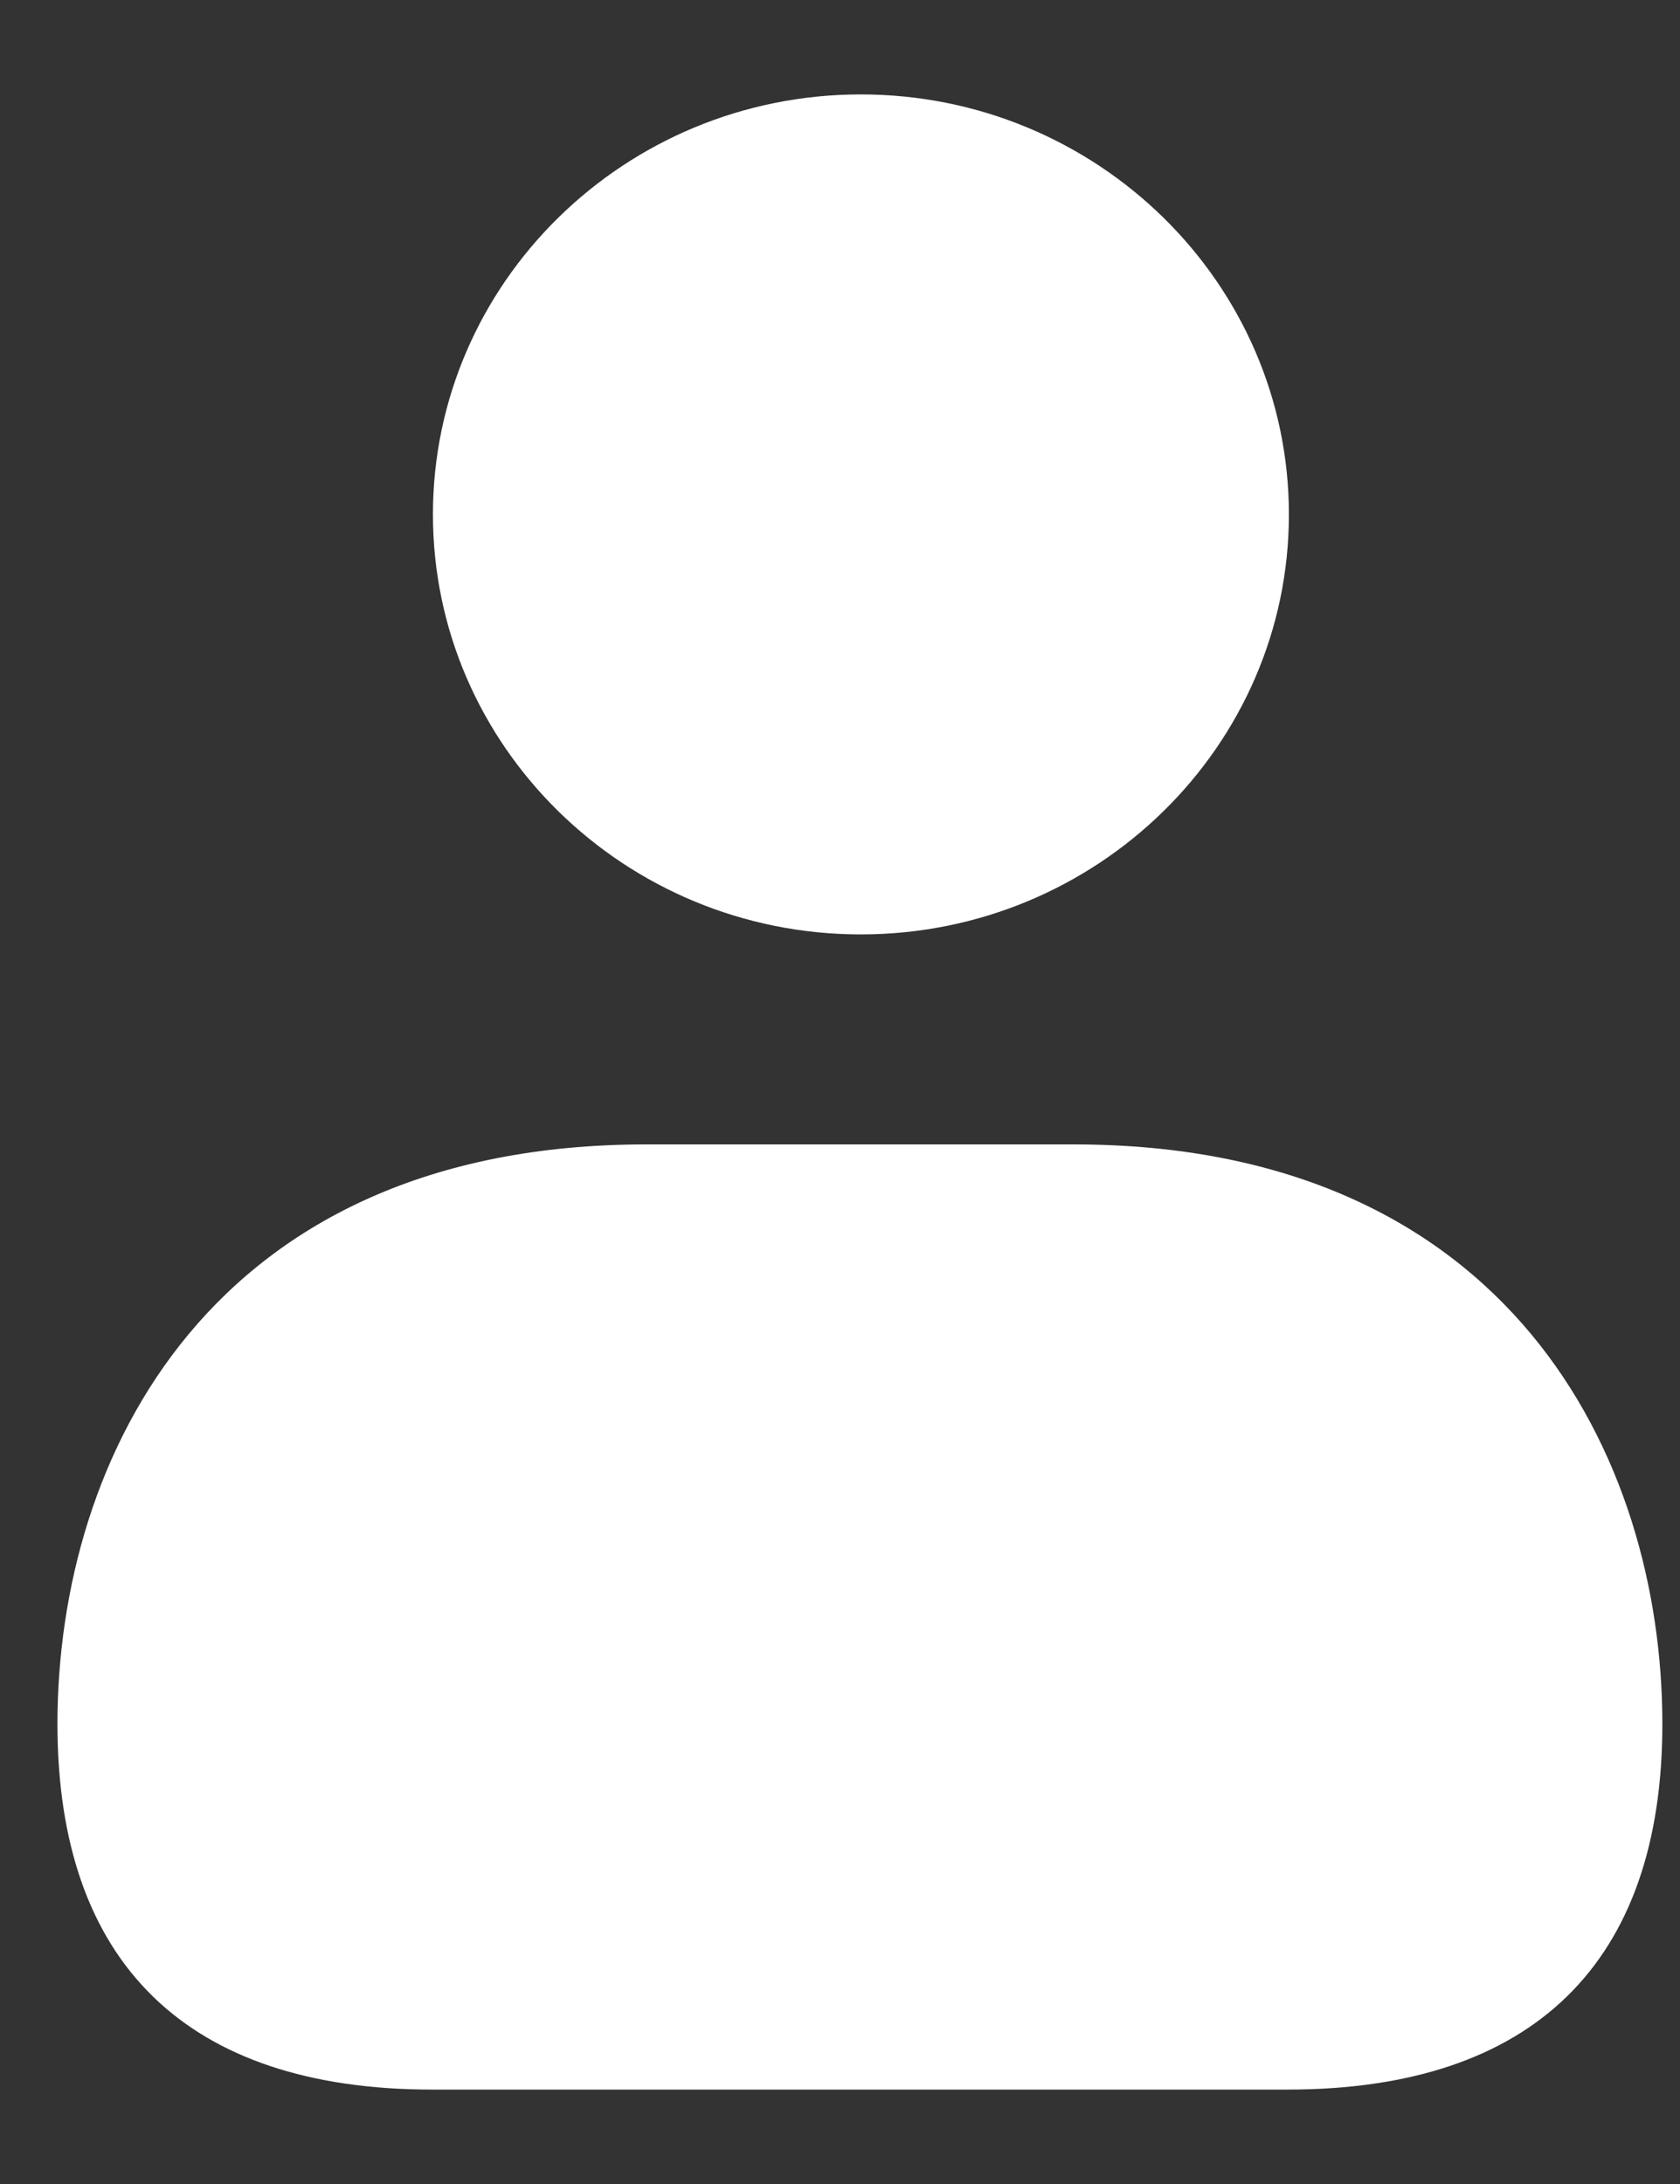 <svg width="10" height="13" viewBox="0 0 10 13" fill="none" xmlns="http://www.w3.org/2000/svg">
<rect x="0" y="0" width="10" height="13" fill="#333333" stroke="none"/>
<path d="M2.577 3.062C2.577 1.684 3.719 0.562 5.124 0.562C6.529 0.562 7.672 1.684 7.672 3.062C7.672 4.441 6.529 5.562 5.124 5.562C3.719 5.562 2.577 4.441 2.577 3.062ZM6.392 6.812H3.845C1.259 6.812 0.342 8.671 0.342 10.262C0.342 11.685 1.113 12.438 2.573 12.438H7.664C9.124 12.438 9.895 11.685 9.895 10.262C9.895 8.671 8.978 6.812 6.392 6.812Z" fill="white"/>
</svg>

